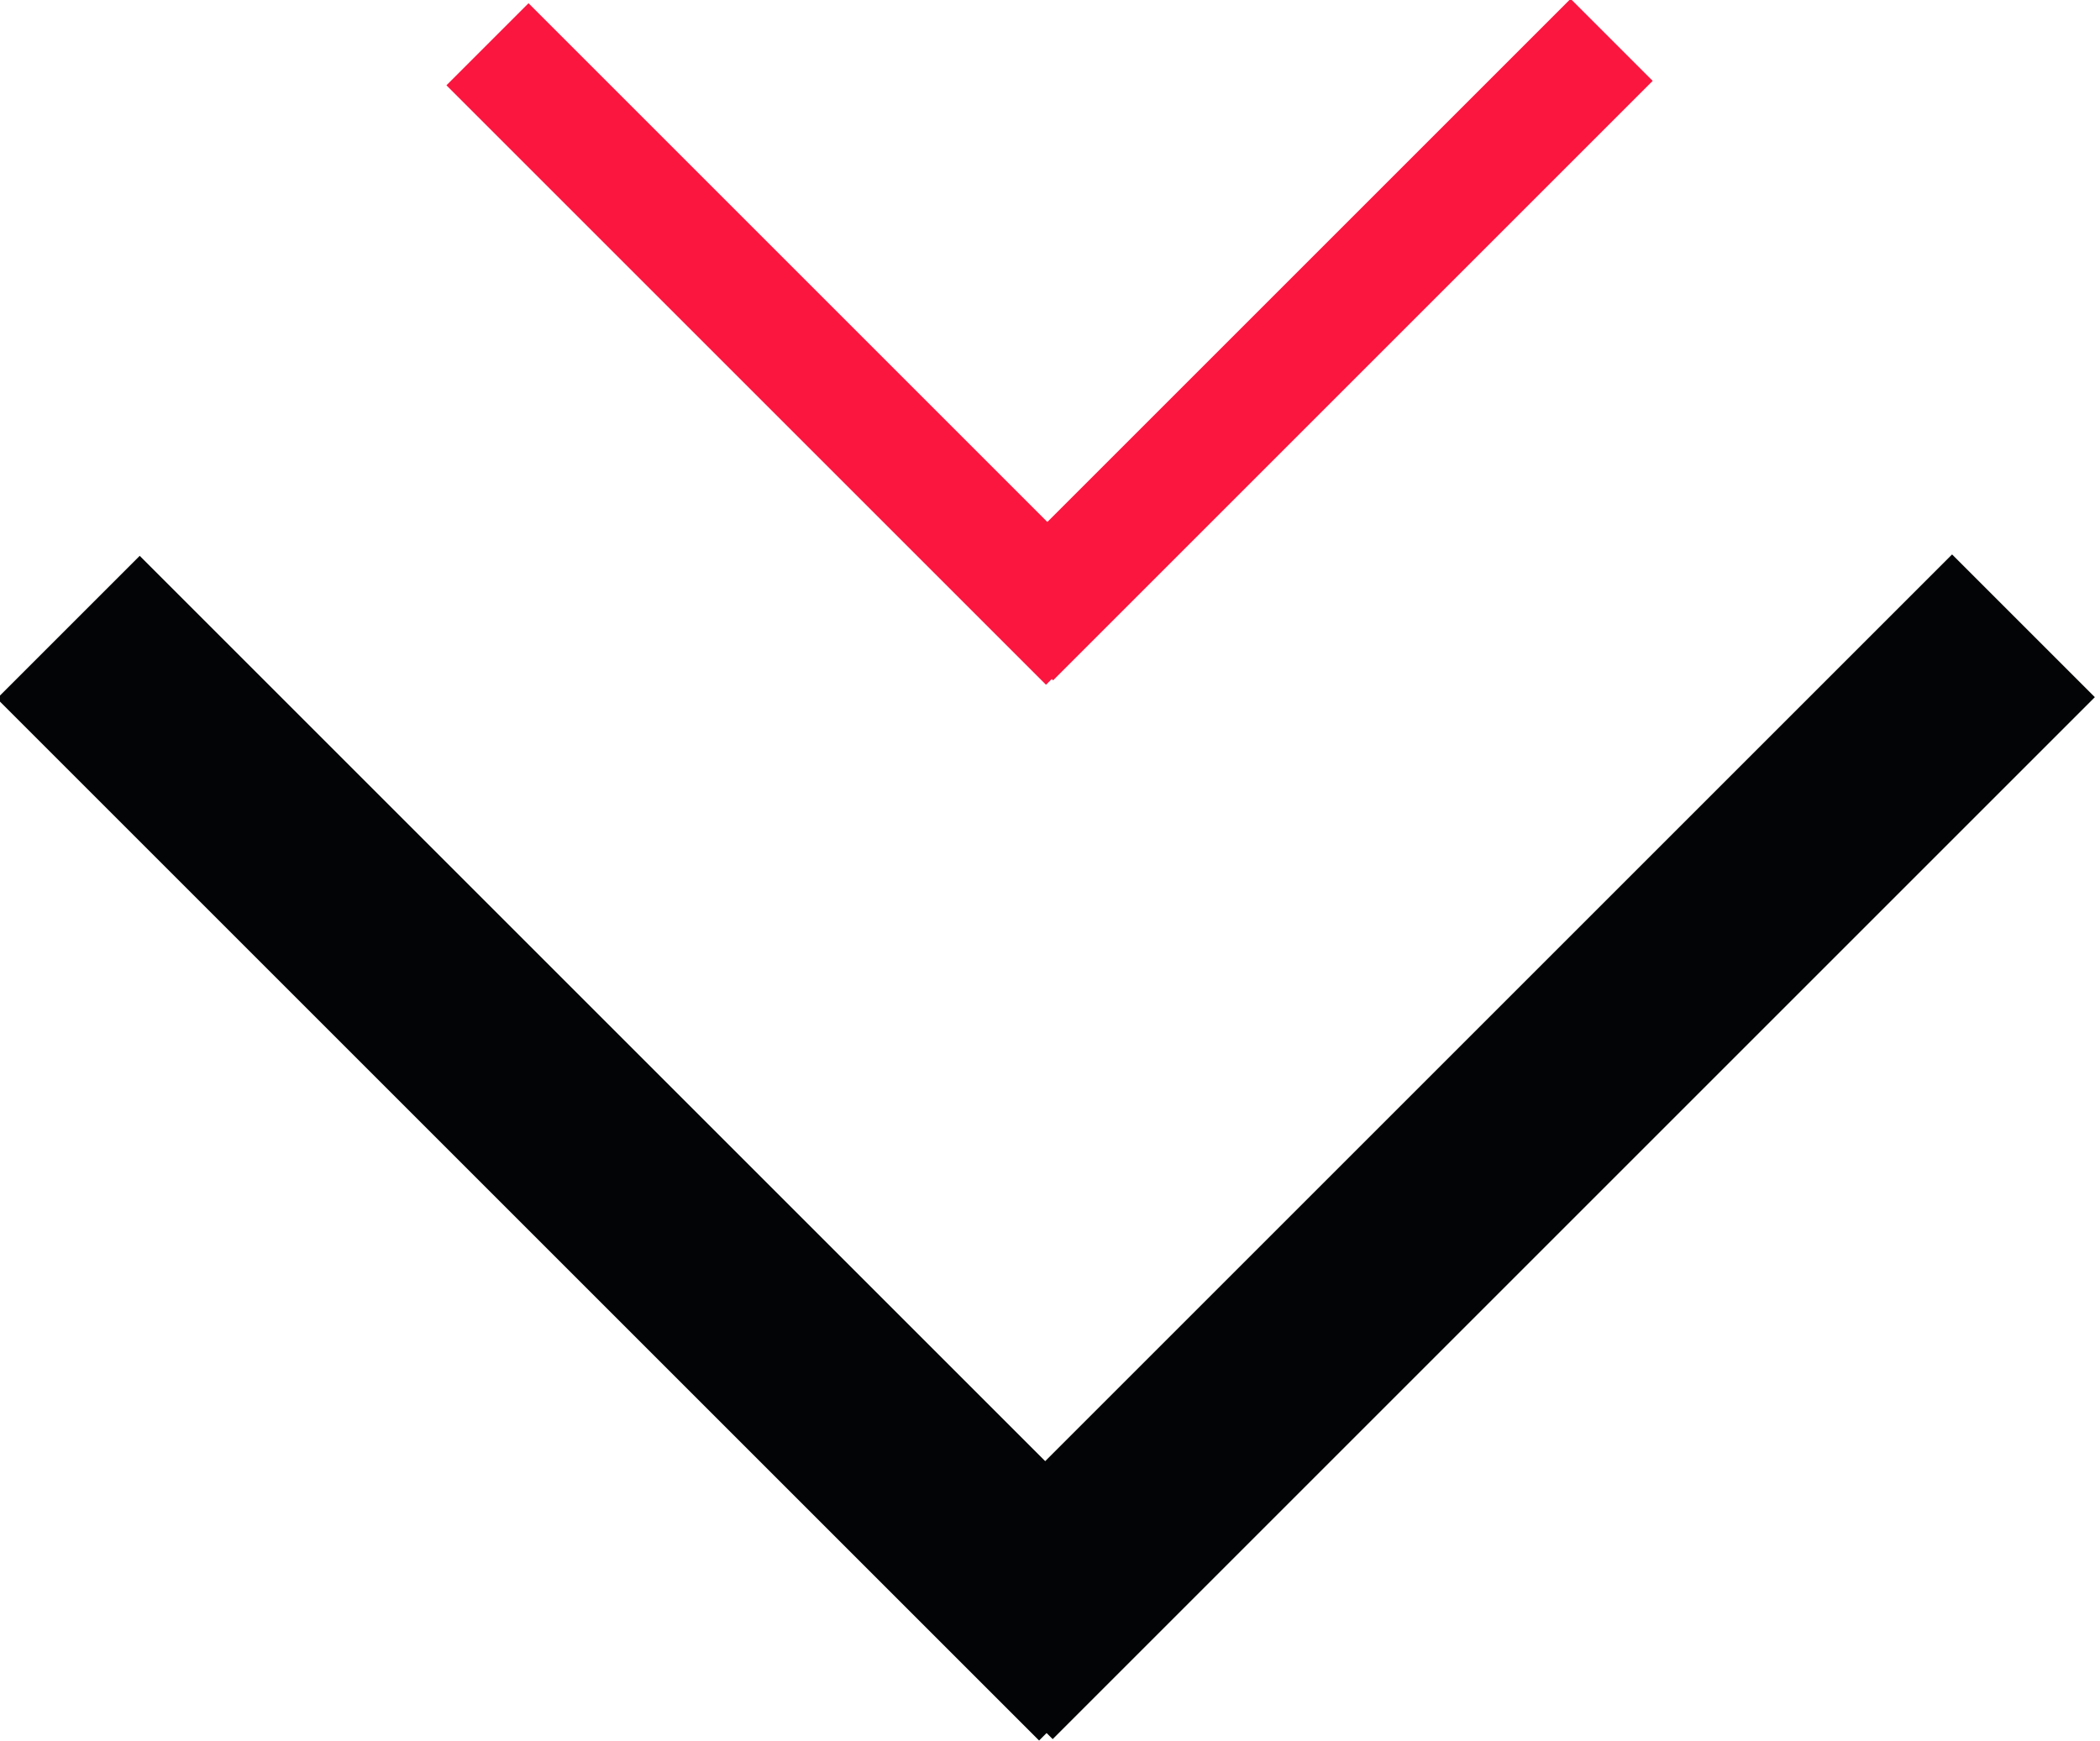 <?xml version="1.0" encoding="utf-8"?>
<!-- Generator: Adobe Illustrator 24.1.2, SVG Export Plug-In . SVG Version: 6.00 Build 0)  -->
<svg version="1.1" id="Layer_1" xmlns="http://www.w3.org/2000/svg" xmlns:xlink="http://www.w3.org/1999/xlink" x="0px" y="0px"
	 viewBox="0 0 41.6 34.5" style="enable-background:new 0 0 41.6 34.5;" xml:space="preserve">
<style type="text/css">
	.st0{fill:#020405;}
	.st1{fill:#FA163F;}
</style>
<g>
	<g>
		<g>
			<rect x="9.7" y="8.1" transform="matrix(0.707 -0.707 0.707 0.707 -12.645 14.972)" class="st0" width="4" height="29.2"/>
		</g>
		<g>
			
				<rect x="15.2" y="20.7" transform="matrix(0.707 -0.707 0.707 0.707 -7.356 27.741)" class="st0" width="29.2" height="4"/>
		</g>
	</g>
</g>
<g>
	<g>
		
			<rect x="14.4" y="-1.6" transform="matrix(0.707 -0.707 0.707 0.707 -0.206 13.002)" class="st1" width="2.3" height="16.8"/>
	</g>
	<g>
		<rect x="17.6" y="5.6" transform="matrix(0.707 -0.707 0.707 0.707 2.833 20.338)" class="st1" width="16.8" height="2.3"/>
	</g>
</g>
</svg>
